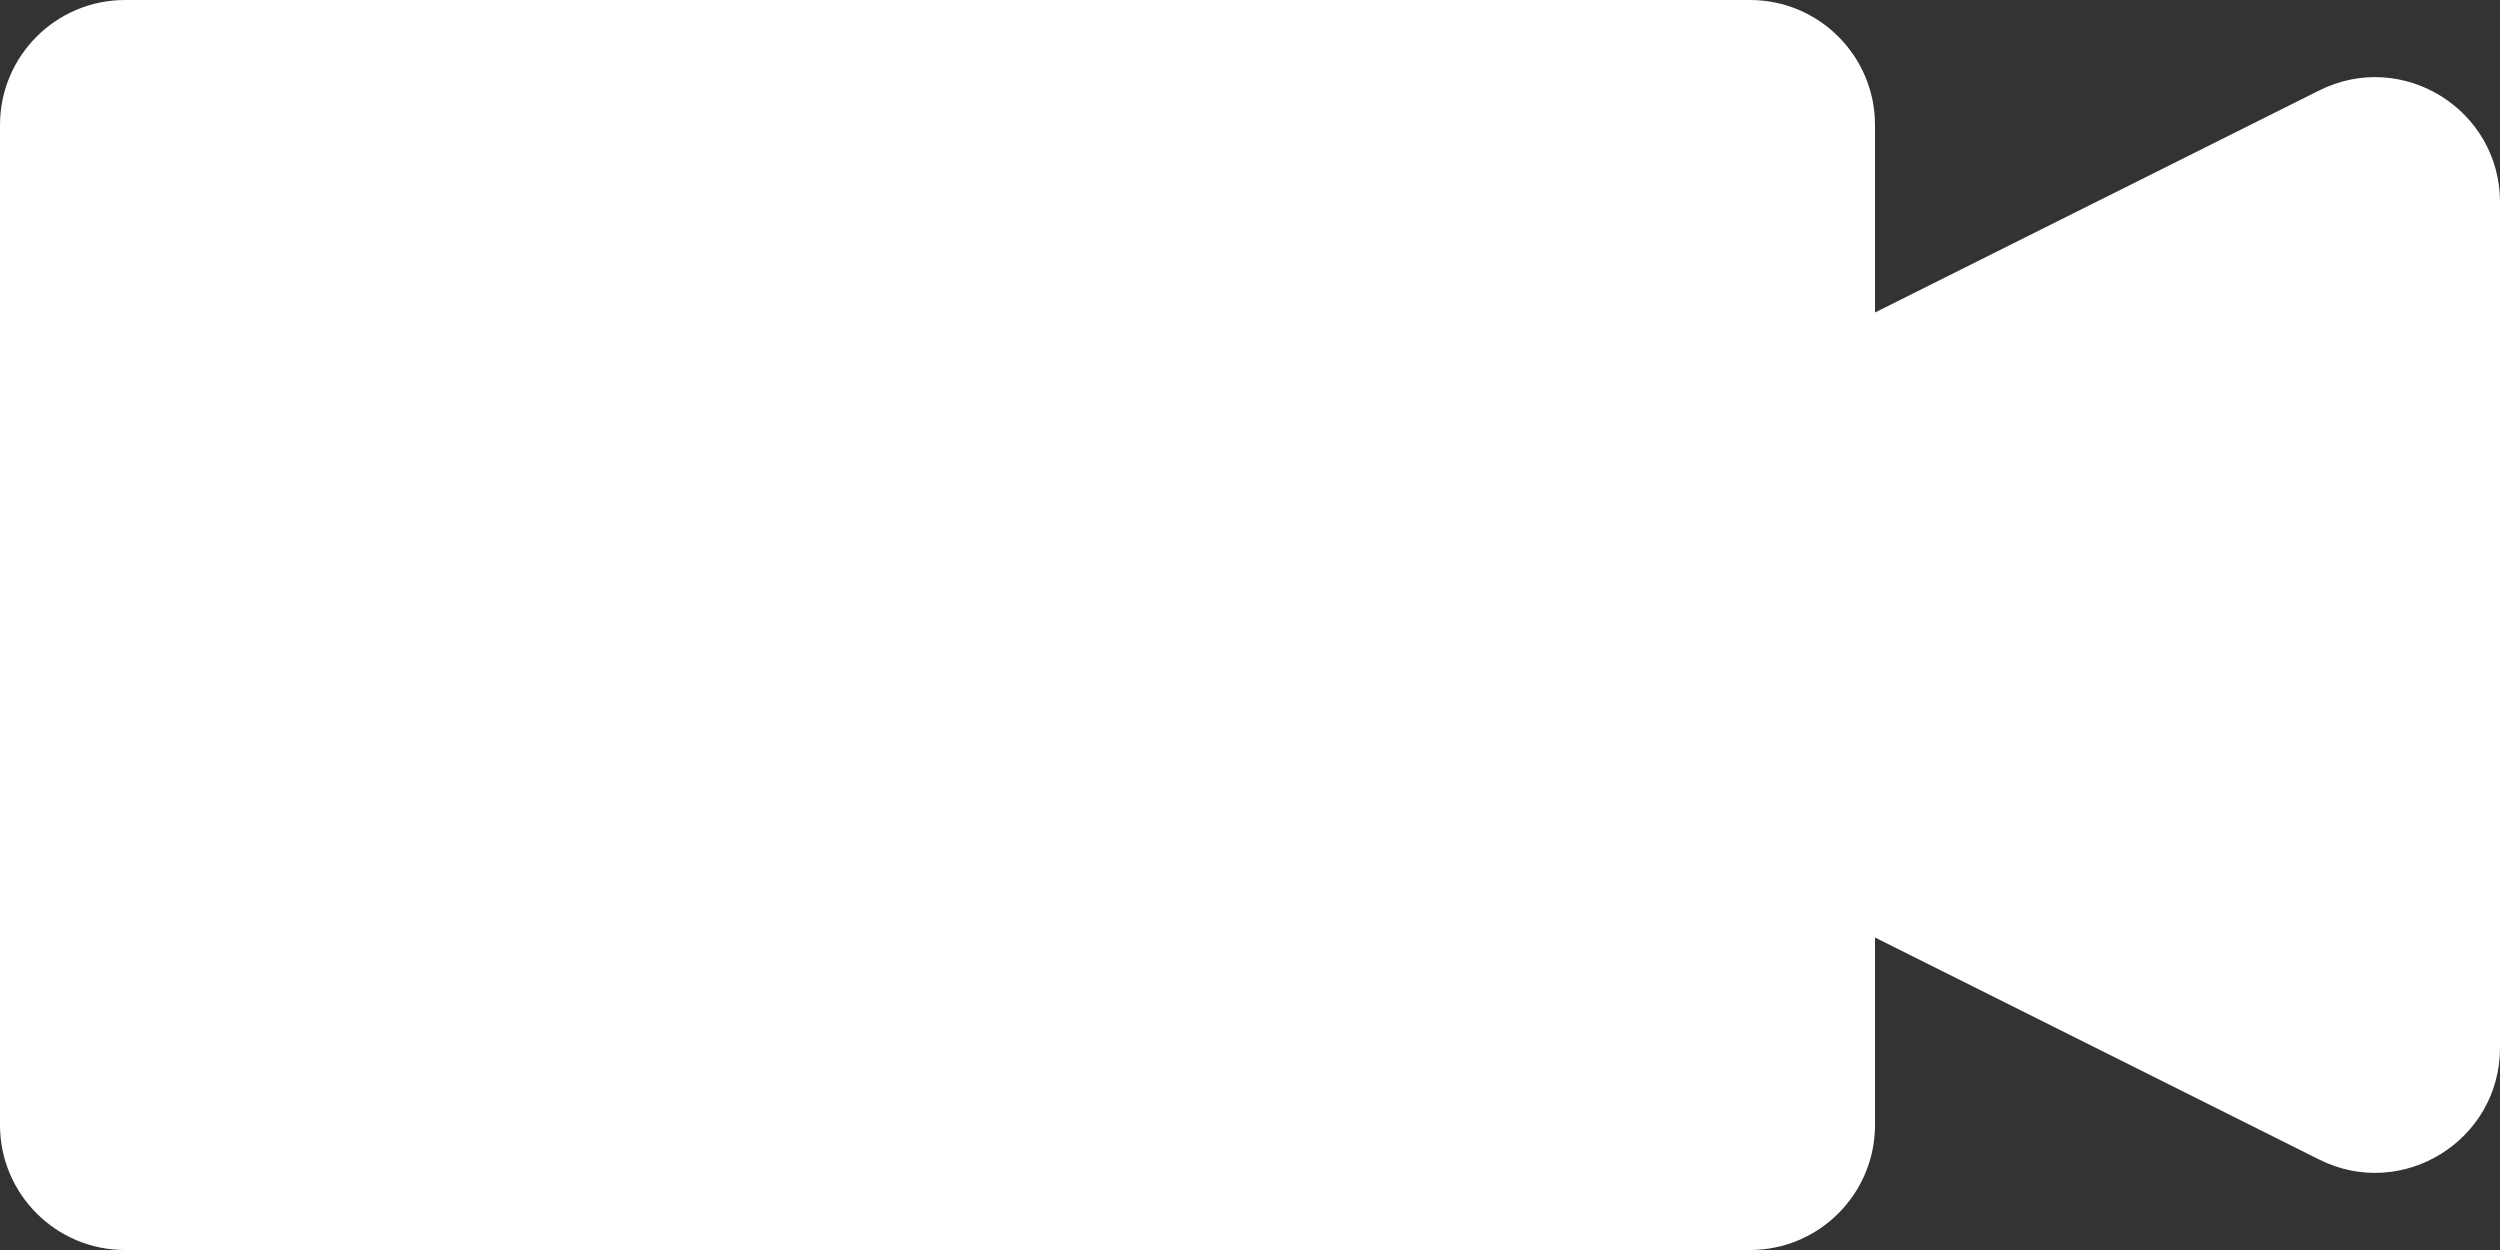 <svg width="20" height="10" viewBox="0 0 20 10" fill="none" xmlns="http://www.w3.org/2000/svg">
<rect x="0" y="0" width="20" height="10" fill="#333333" stroke="none"/>
<path fill-rule="evenodd" clip-rule="evenodd" d="M1 0C0.448 0 0 0.448 0 1V9C0 9.552 0.448 10 1 10H14C14.552 10 15 9.552 15 9V7.5L18.553 9.276C19.218 9.609 20 9.125 20 8.382V1.618C20 0.875 19.218 0.391 18.553 0.724L15 2.5V1C15 0.448 14.552 0 14 0H1Z" fill="white"/>
</svg>
